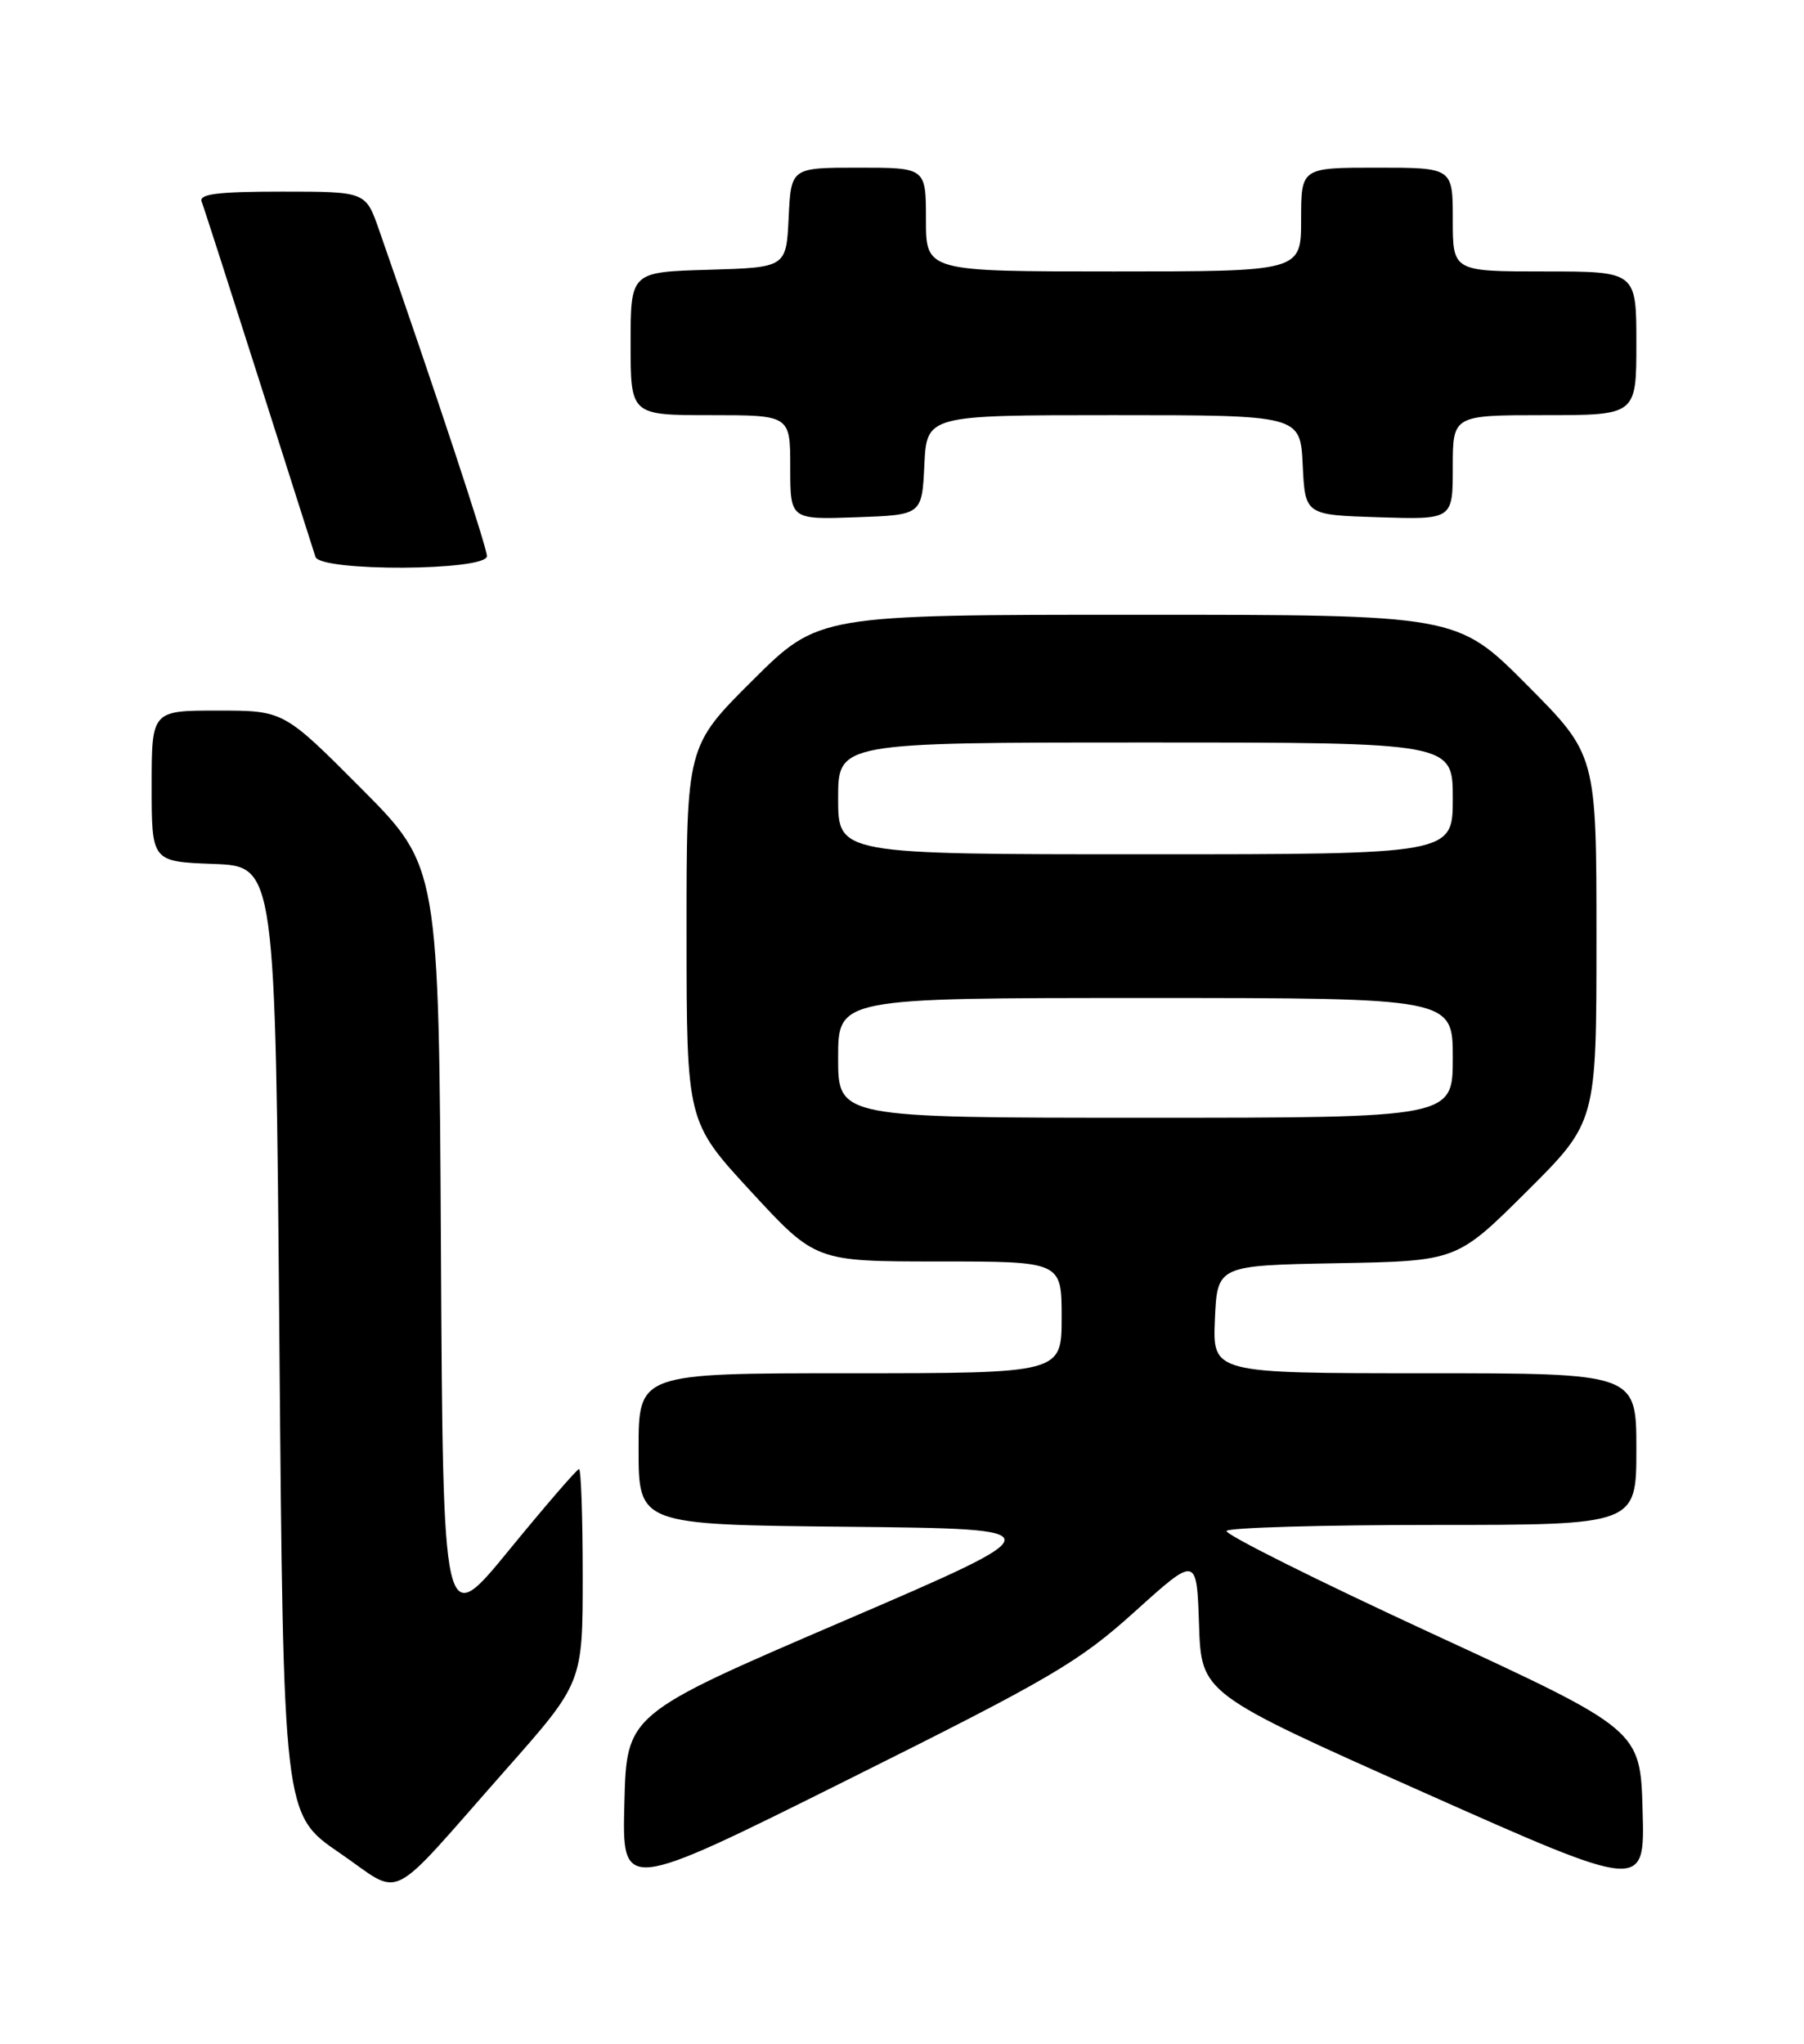 <?xml version="1.0" encoding="UTF-8" standalone="no"?>
<!DOCTYPE svg PUBLIC "-//W3C//DTD SVG 1.1//EN" "http://www.w3.org/Graphics/SVG/1.1/DTD/svg11.dtd" >
<svg xmlns="http://www.w3.org/2000/svg" xmlns:xlink="http://www.w3.org/1999/xlink" version="1.1" viewBox="0 0 226 256">
 <g >
 <path fill="currentColor"
d=" M 63.39 221.63 C 73.00 210.76 73.00 210.76 73.00 197.38 C 73.00 190.02 72.79 184.00 72.54 184.00 C 72.29 184.00 68.35 188.56 63.79 194.13 C 55.50 204.27 55.50 204.27 55.24 156.39 C 54.98 108.52 54.98 108.52 45.26 98.76 C 35.54 89.00 35.54 89.00 27.27 89.00 C 19.00 89.00 19.00 89.00 19.00 98.46 C 19.00 107.92 19.00 107.92 26.75 108.21 C 34.50 108.50 34.50 108.50 35.00 167.88 C 35.50 227.26 35.50 227.26 42.50 232.05 C 50.67 237.63 48.13 238.89 63.39 221.63 Z  M 142.15 201.87 C 149.92 194.86 149.92 194.86 150.21 203.48 C 150.50 212.10 150.50 212.10 178.28 224.47 C 206.07 236.84 206.07 236.84 205.78 226.75 C 205.50 216.66 205.50 216.66 179.35 204.58 C 164.97 197.94 153.41 192.16 153.66 191.75 C 153.91 191.34 165.57 191.00 179.56 191.00 C 205.00 191.00 205.00 191.00 205.00 181.50 C 205.00 172.00 205.00 172.00 178.45 172.00 C 151.91 172.00 151.91 172.00 152.20 165.25 C 152.50 158.50 152.50 158.50 167.50 158.22 C 182.50 157.95 182.50 157.95 191.25 149.25 C 200.00 140.54 200.00 140.54 200.00 117.54 C 200.00 94.54 200.00 94.54 191.27 85.77 C 182.54 77.00 182.54 77.00 142.54 77.00 C 102.54 77.00 102.54 77.00 94.27 85.23 C 86.00 93.46 86.00 93.46 86.01 116.98 C 86.02 140.50 86.02 140.50 94.09 149.25 C 102.17 158.00 102.17 158.00 117.58 158.00 C 133.00 158.00 133.00 158.00 133.00 165.00 C 133.00 172.00 133.00 172.00 106.50 172.00 C 80.00 172.00 80.00 172.00 80.00 181.48 C 80.00 190.97 80.00 190.97 106.25 191.23 C 132.50 191.50 132.50 191.50 105.50 203.11 C 78.50 214.71 78.50 214.71 78.22 225.86 C 77.93 237.01 77.93 237.01 106.15 222.94 C 131.64 210.24 135.13 208.20 142.15 201.87 Z  M 61.00 69.65 C 61.00 68.53 54.41 48.60 47.47 28.75 C 45.81 24.00 45.81 24.00 35.30 24.00 C 27.30 24.00 24.90 24.30 25.26 25.25 C 25.53 25.94 28.75 35.95 32.43 47.50 C 36.10 59.05 39.30 69.06 39.52 69.75 C 40.14 71.62 61.00 71.52 61.00 69.65 Z  M 115.80 58.25 C 116.10 52.00 116.10 52.00 139.50 52.00 C 162.90 52.00 162.90 52.00 163.20 58.25 C 163.50 64.50 163.50 64.50 172.75 64.79 C 182.00 65.08 182.00 65.08 182.00 58.54 C 182.00 52.00 182.00 52.00 193.50 52.00 C 205.00 52.00 205.00 52.00 205.00 43.00 C 205.00 34.00 205.00 34.00 193.50 34.00 C 182.00 34.00 182.00 34.00 182.00 27.50 C 182.00 21.00 182.00 21.00 172.50 21.00 C 163.00 21.00 163.00 21.00 163.00 27.50 C 163.00 34.00 163.00 34.00 139.50 34.00 C 116.00 34.00 116.00 34.00 116.00 27.50 C 116.00 21.00 116.00 21.00 107.55 21.00 C 99.10 21.00 99.10 21.00 98.80 27.25 C 98.50 33.50 98.50 33.50 88.75 33.79 C 79.00 34.07 79.00 34.07 79.00 43.04 C 79.00 52.00 79.00 52.00 89.00 52.00 C 99.00 52.00 99.00 52.00 99.00 58.54 C 99.00 65.08 99.00 65.08 107.25 64.79 C 115.50 64.50 115.50 64.50 115.80 58.25 Z  M 105.00 132.50 C 105.00 125.00 105.00 125.00 143.50 125.00 C 182.00 125.00 182.00 125.00 182.00 132.50 C 182.00 140.00 182.00 140.00 143.50 140.00 C 105.00 140.00 105.00 140.00 105.00 132.50 Z  M 105.00 100.00 C 105.00 93.00 105.00 93.00 143.50 93.00 C 182.00 93.00 182.00 93.00 182.00 100.00 C 182.00 107.00 182.00 107.00 143.50 107.00 C 105.00 107.00 105.00 107.00 105.00 100.00 Z "/>
</g>
</svg>